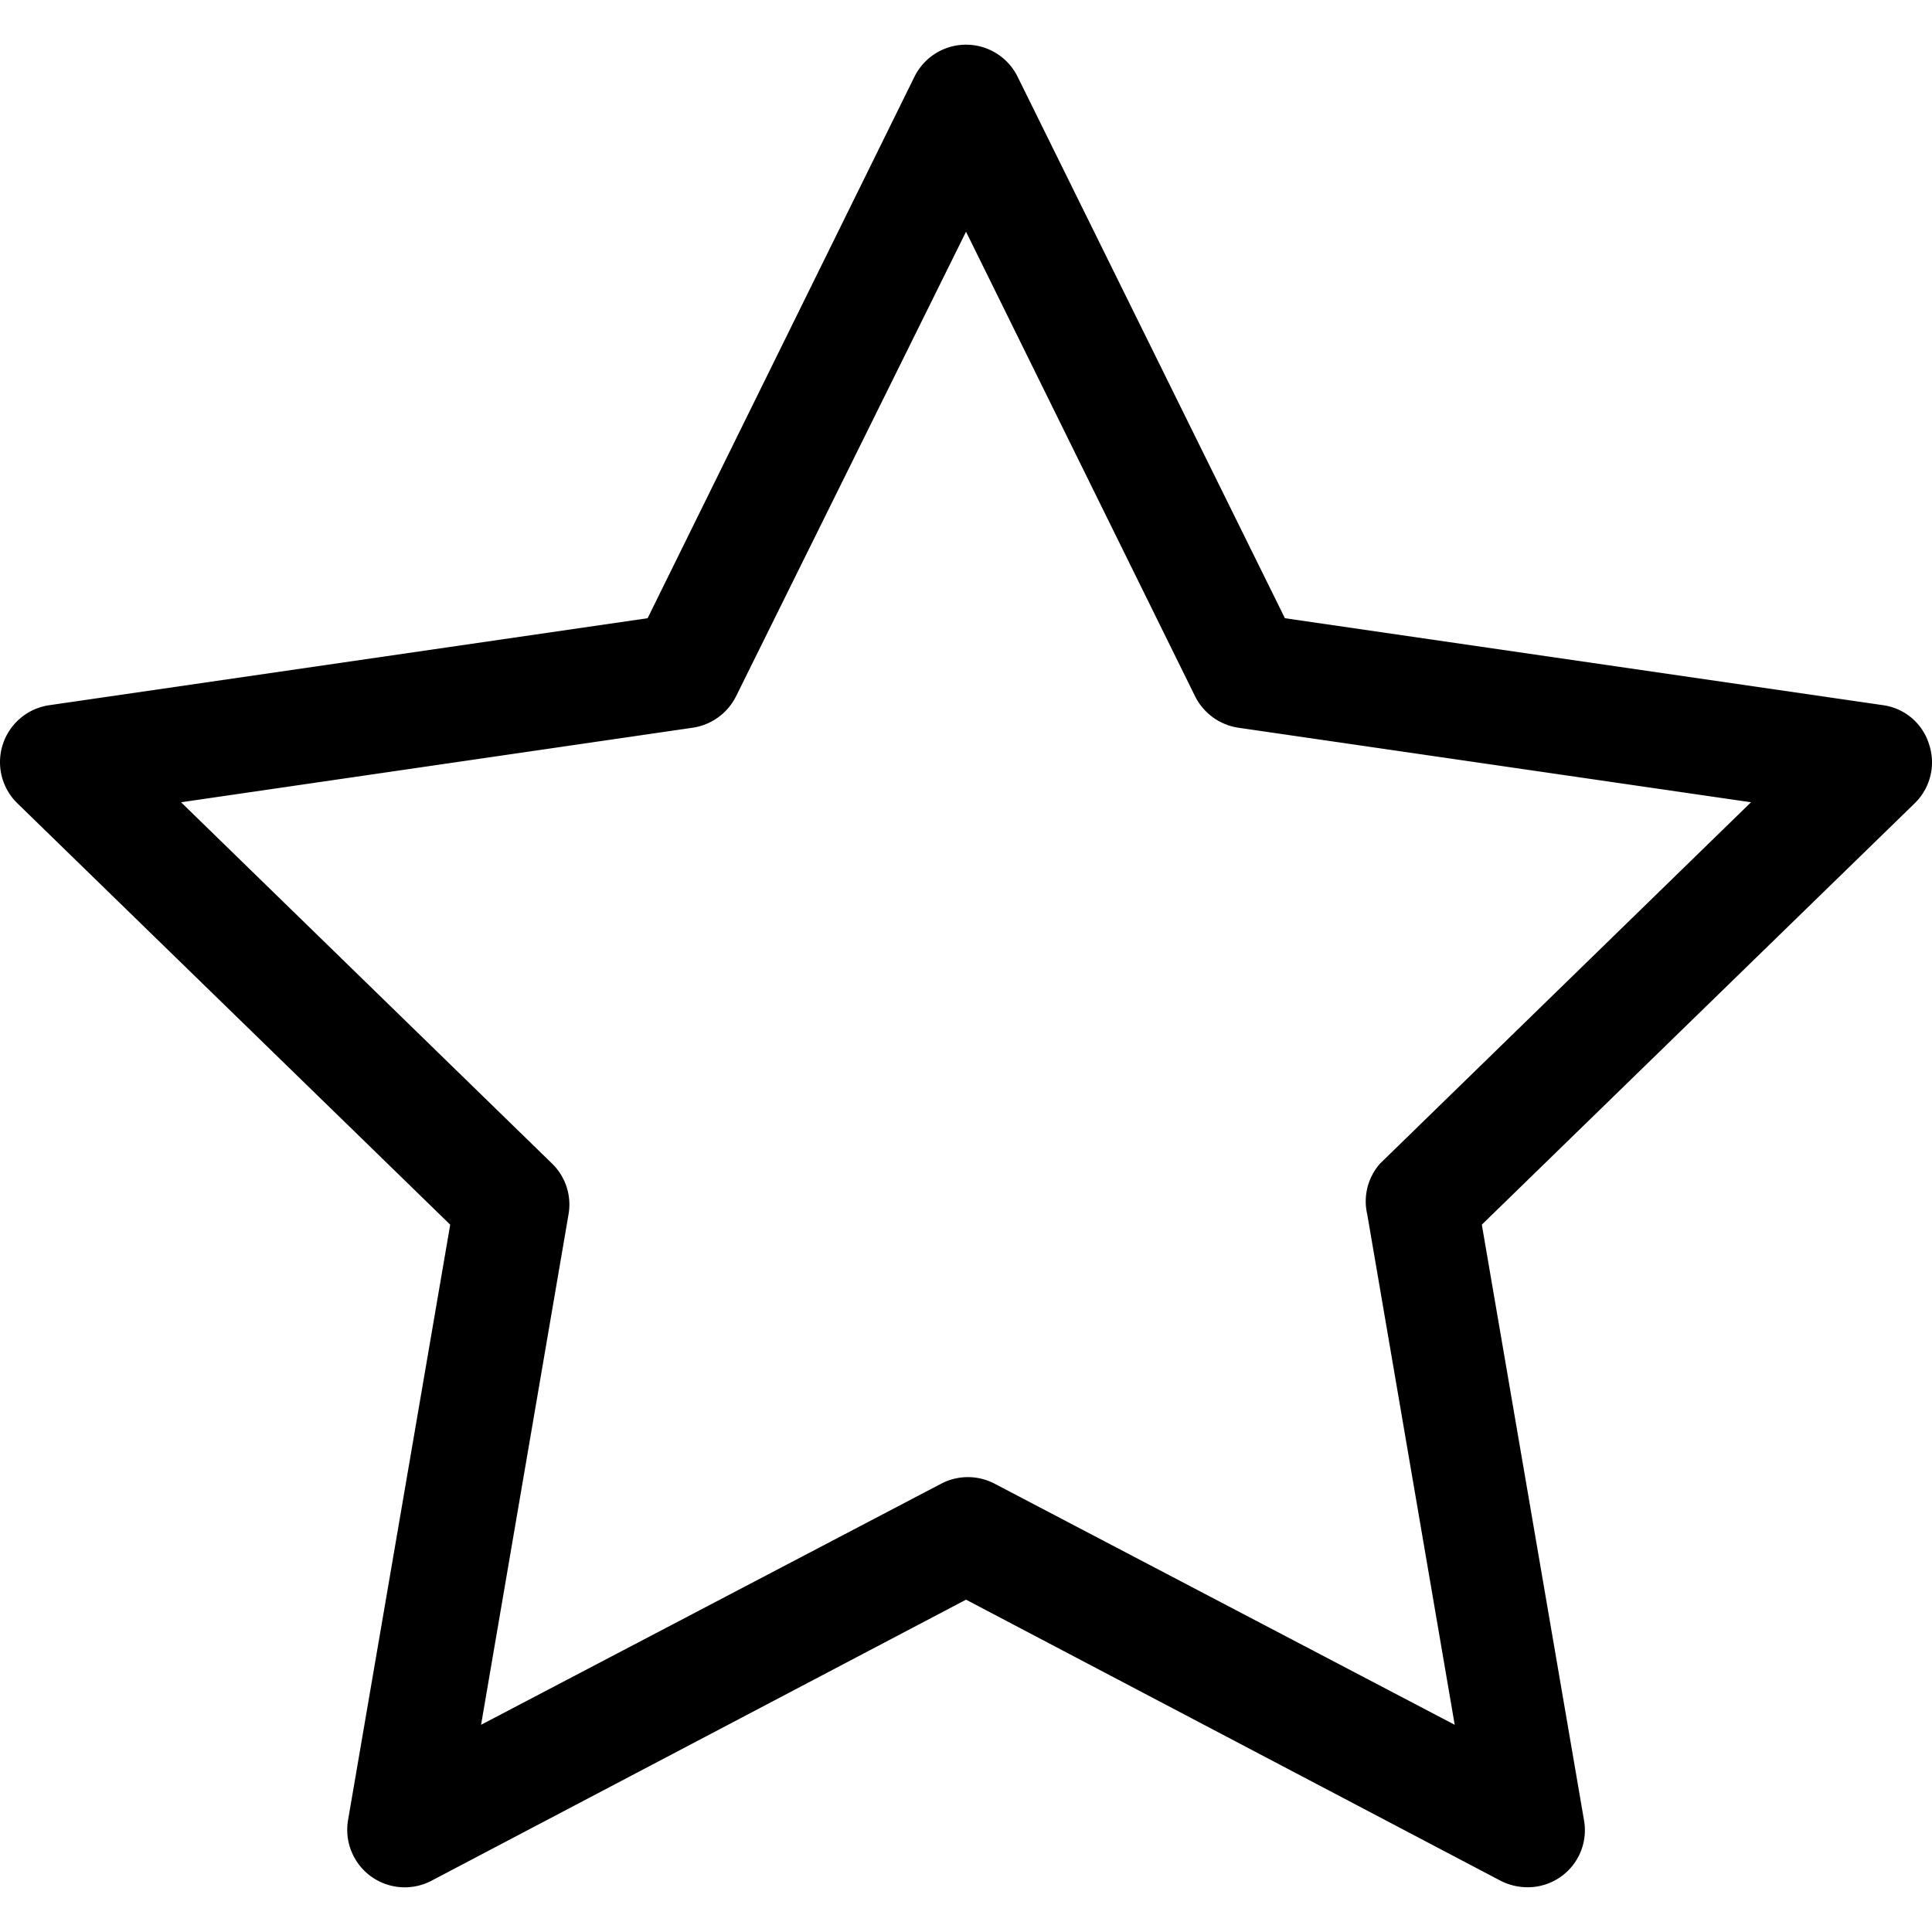 <?xml version="1.0" standalone="no"?><!DOCTYPE svg PUBLIC "-//W3C//DTD SVG 1.1//EN" "http://www.w3.org/Graphics/SVG/1.1/DTD/svg11.dtd"><svg t="1744767336439" class="icon" viewBox="0 0 1024 1024" version="1.1" xmlns="http://www.w3.org/2000/svg" p-id="1087" xmlns:xlink="http://www.w3.org/1999/xlink" width="200" height="200"><path d="M809.54 1000.282c-4.915-0.026-9.766-1.19-14.144-3.418L512.016 847.859 228.624 996.864a30.493 30.493 0 0 1-32.064-2.394 30.51 30.51 0 0 1-12.083-29.798l54.144-315.571L9.143 425.702a30.472 30.472 0 0 1-7.616-31.283A30.484 30.484 0 0 1 26.205 373.76l317.043-46.093L484.701 40.627a30.488 30.488 0 0 1 54.63 0l141.696 287.04L998.058 373.76a29.747 29.747 0 0 1 24.384 20.736c3.674 10.995 0.73 23.117-7.565 31.219L785.399 649.101l54.144 315.571c1.6 8.858-0.832 17.971-6.63 24.845a30.281 30.281 0 0 1-23.373 10.765zM95.965 425.216l196.57 191.437a30.246 30.246 0 0 1 8.781 27.072L254.98 914.176l243.878-127.795a30.52 30.52 0 0 1 28.288 0l243.878 127.795-46.336-270.451c-2.278-9.6 0.269-19.699 6.835-27.072L928.068 425.216 656.388 385.715a30.739 30.739 0 0 1-22.925-16.576L512.016 122.816l-121.933 246.31a30.707 30.707 0 0 1-22.925 16.576L95.965 425.216z m0 0" p-id="1088"></path></svg>